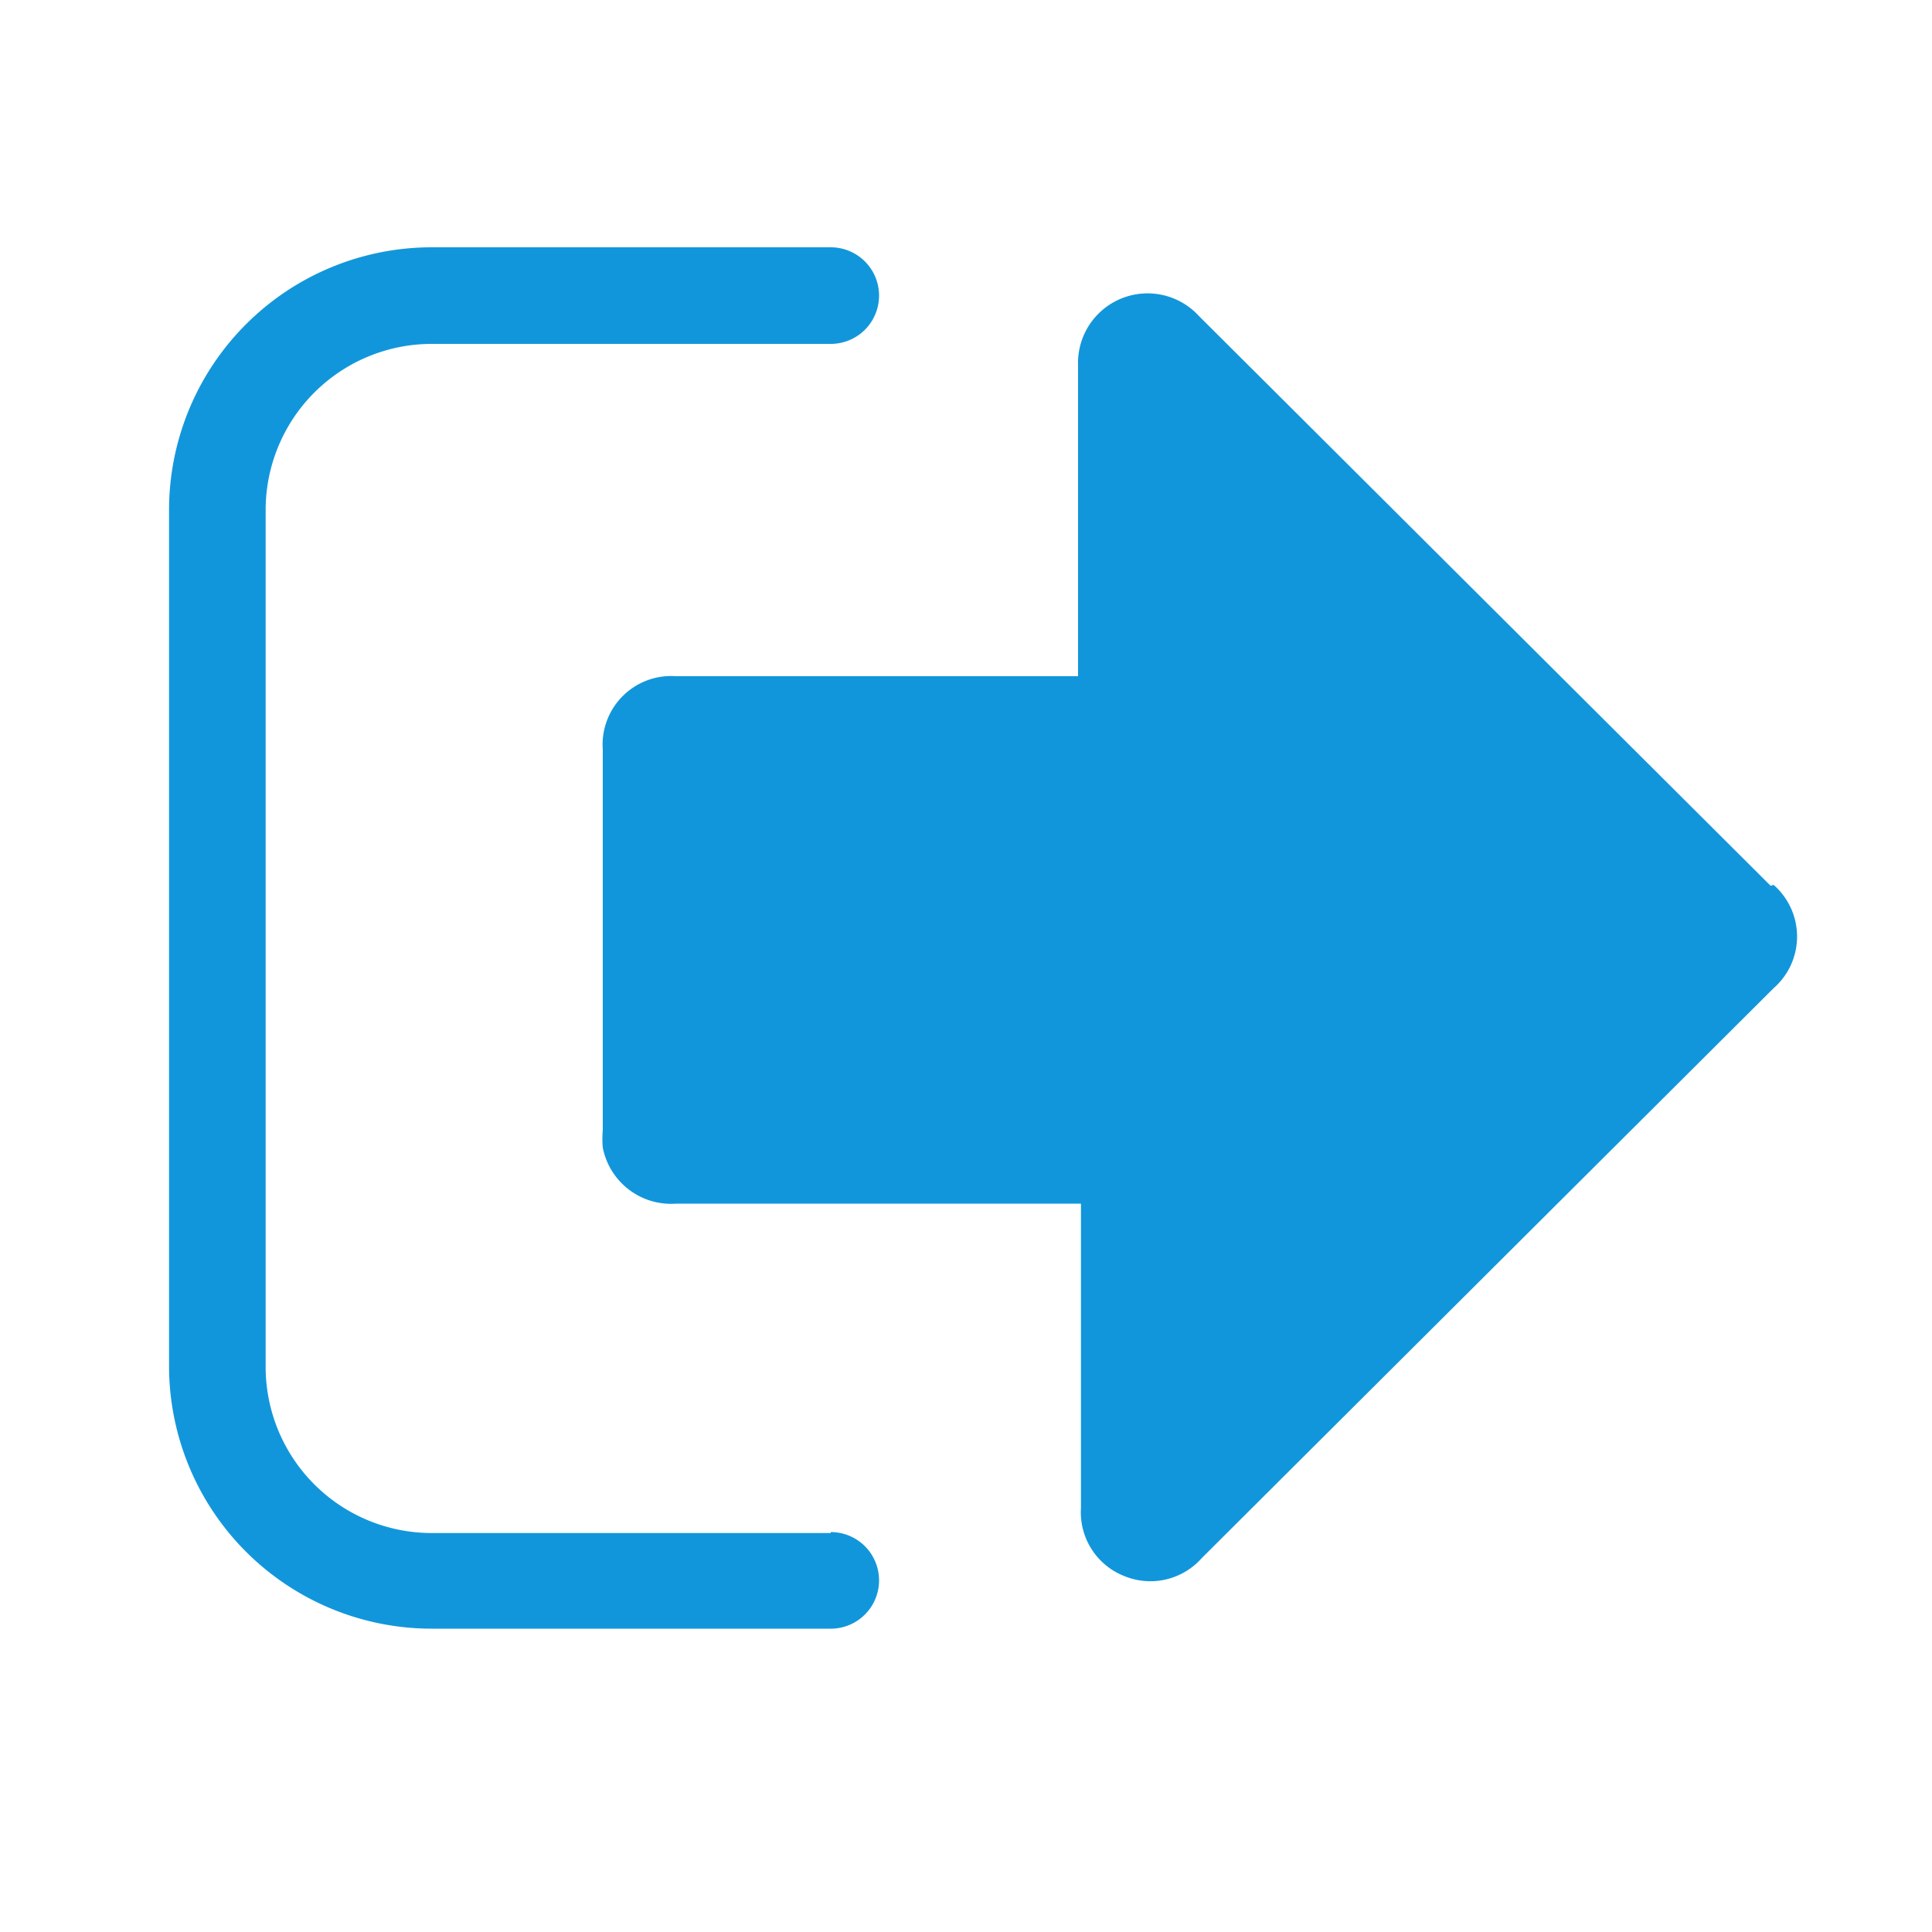 <?xml version="1.0" standalone="no"?><!DOCTYPE svg PUBLIC "-//W3C//DTD SVG 1.1//EN" "http://www.w3.org/Graphics/SVG/1.1/DTD/svg11.dtd"><svg t="1653494838441" class="icon" viewBox="0 0 1024 1024" version="1.1" xmlns="http://www.w3.org/2000/svg" p-id="7186" xmlns:xlink="http://www.w3.org/1999/xlink" width="128" height="128"><defs><style type="text/css">@font-face { font-family: feedback-iconfont; src: url("//at.alicdn.com/t/font_1031158_u69w8yhxdu.woff2?t=1630033759944") format("woff2"), url("//at.alicdn.com/t/font_1031158_u69w8yhxdu.woff?t=1630033759944") format("woff"), url("//at.alicdn.com/t/font_1031158_u69w8yhxdu.ttf?t=1630033759944") format("truetype"); }
</style></defs><path d="M938.496 469.504l-303.104-302.08a36.864 36.864 0 0 0-64 26.112V358.4H358.4a36.352 36.352 0 0 0-38.912 38.912v201.728a51.2 51.2 0 0 0 0 9.216 36.864 36.864 0 0 0 38.912 29.696h214.528v161.28a36.352 36.352 0 0 0 23.552 36.352 36.352 36.352 0 0 0 40.448-9.728l303.104-302.08a36.352 36.352 0 0 0 0-54.784z" fill="#1296db" p-id="7187"></path><path d="M440.32 812.544H228.864a88.064 88.064 0 0 1-88.064-88.064V269.824a88.064 88.064 0 0 1 88.064-87.552H440.32a25.6 25.6 0 0 0 0-51.2H228.864a139.264 139.264 0 0 0-139.264 138.752v454.144a139.264 139.264 0 0 0 139.264 139.264H440.32a25.6 25.6 0 1 0 0-51.2z" fill="#1296db" p-id="7188"></path></svg>